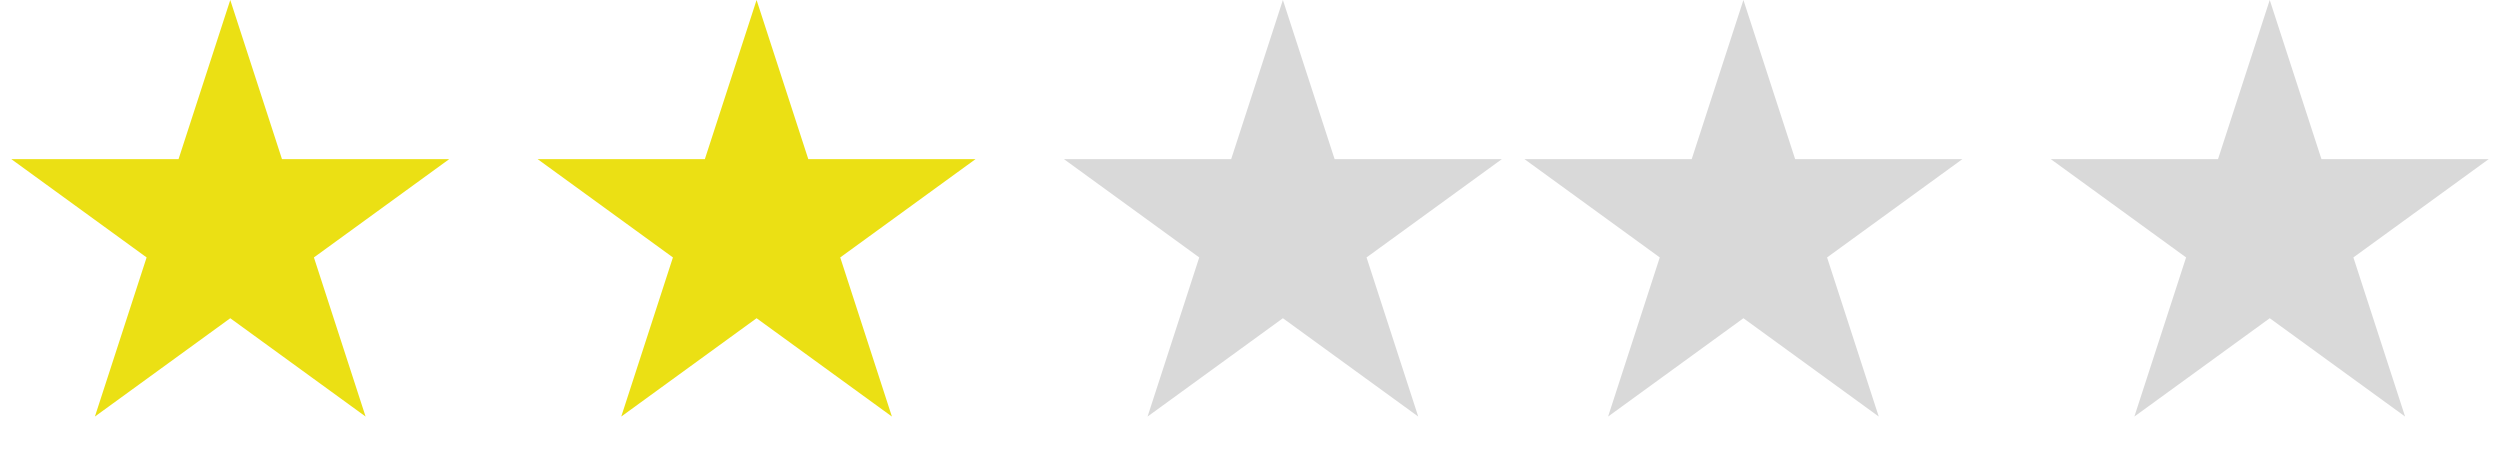 <svg width="76" height="14" viewBox="0 0 76 14" fill="none" xmlns="http://www.w3.org/2000/svg">
<path d="M7 0L8.572 4.837H13.657L9.543 7.826L11.114 12.663L7 9.674L2.885 12.663L4.457 7.826L0.343 4.837H5.428L7 0Z" fill="#EBE014"/>
<path d="M23 0L24.572 4.837H29.657L25.543 7.826L27.114 12.663L23 9.674L18.886 12.663L20.457 7.826L16.343 4.837H21.428L23 0Z" fill="#EBE014"/>
<path d="M39 0L40.572 4.837H45.657L41.543 7.826L43.114 12.663L39 9.674L34.886 12.663L36.457 7.826L32.343 4.837H37.428L39 0Z" fill="#D9D9D9"/>
<path d="M53 0L54.572 4.837H59.657L55.543 7.826L57.114 12.663L53 9.674L48.886 12.663L50.457 7.826L46.343 4.837H51.428L53 0Z" fill="#D9D9D9"/>
<path d="M69 0L70.572 4.837H75.657L71.543 7.826L73.115 12.663L69 9.674L64.885 12.663L66.457 7.826L62.343 4.837H67.428L69 0Z" fill="#D9D9D9"/>
</svg>
